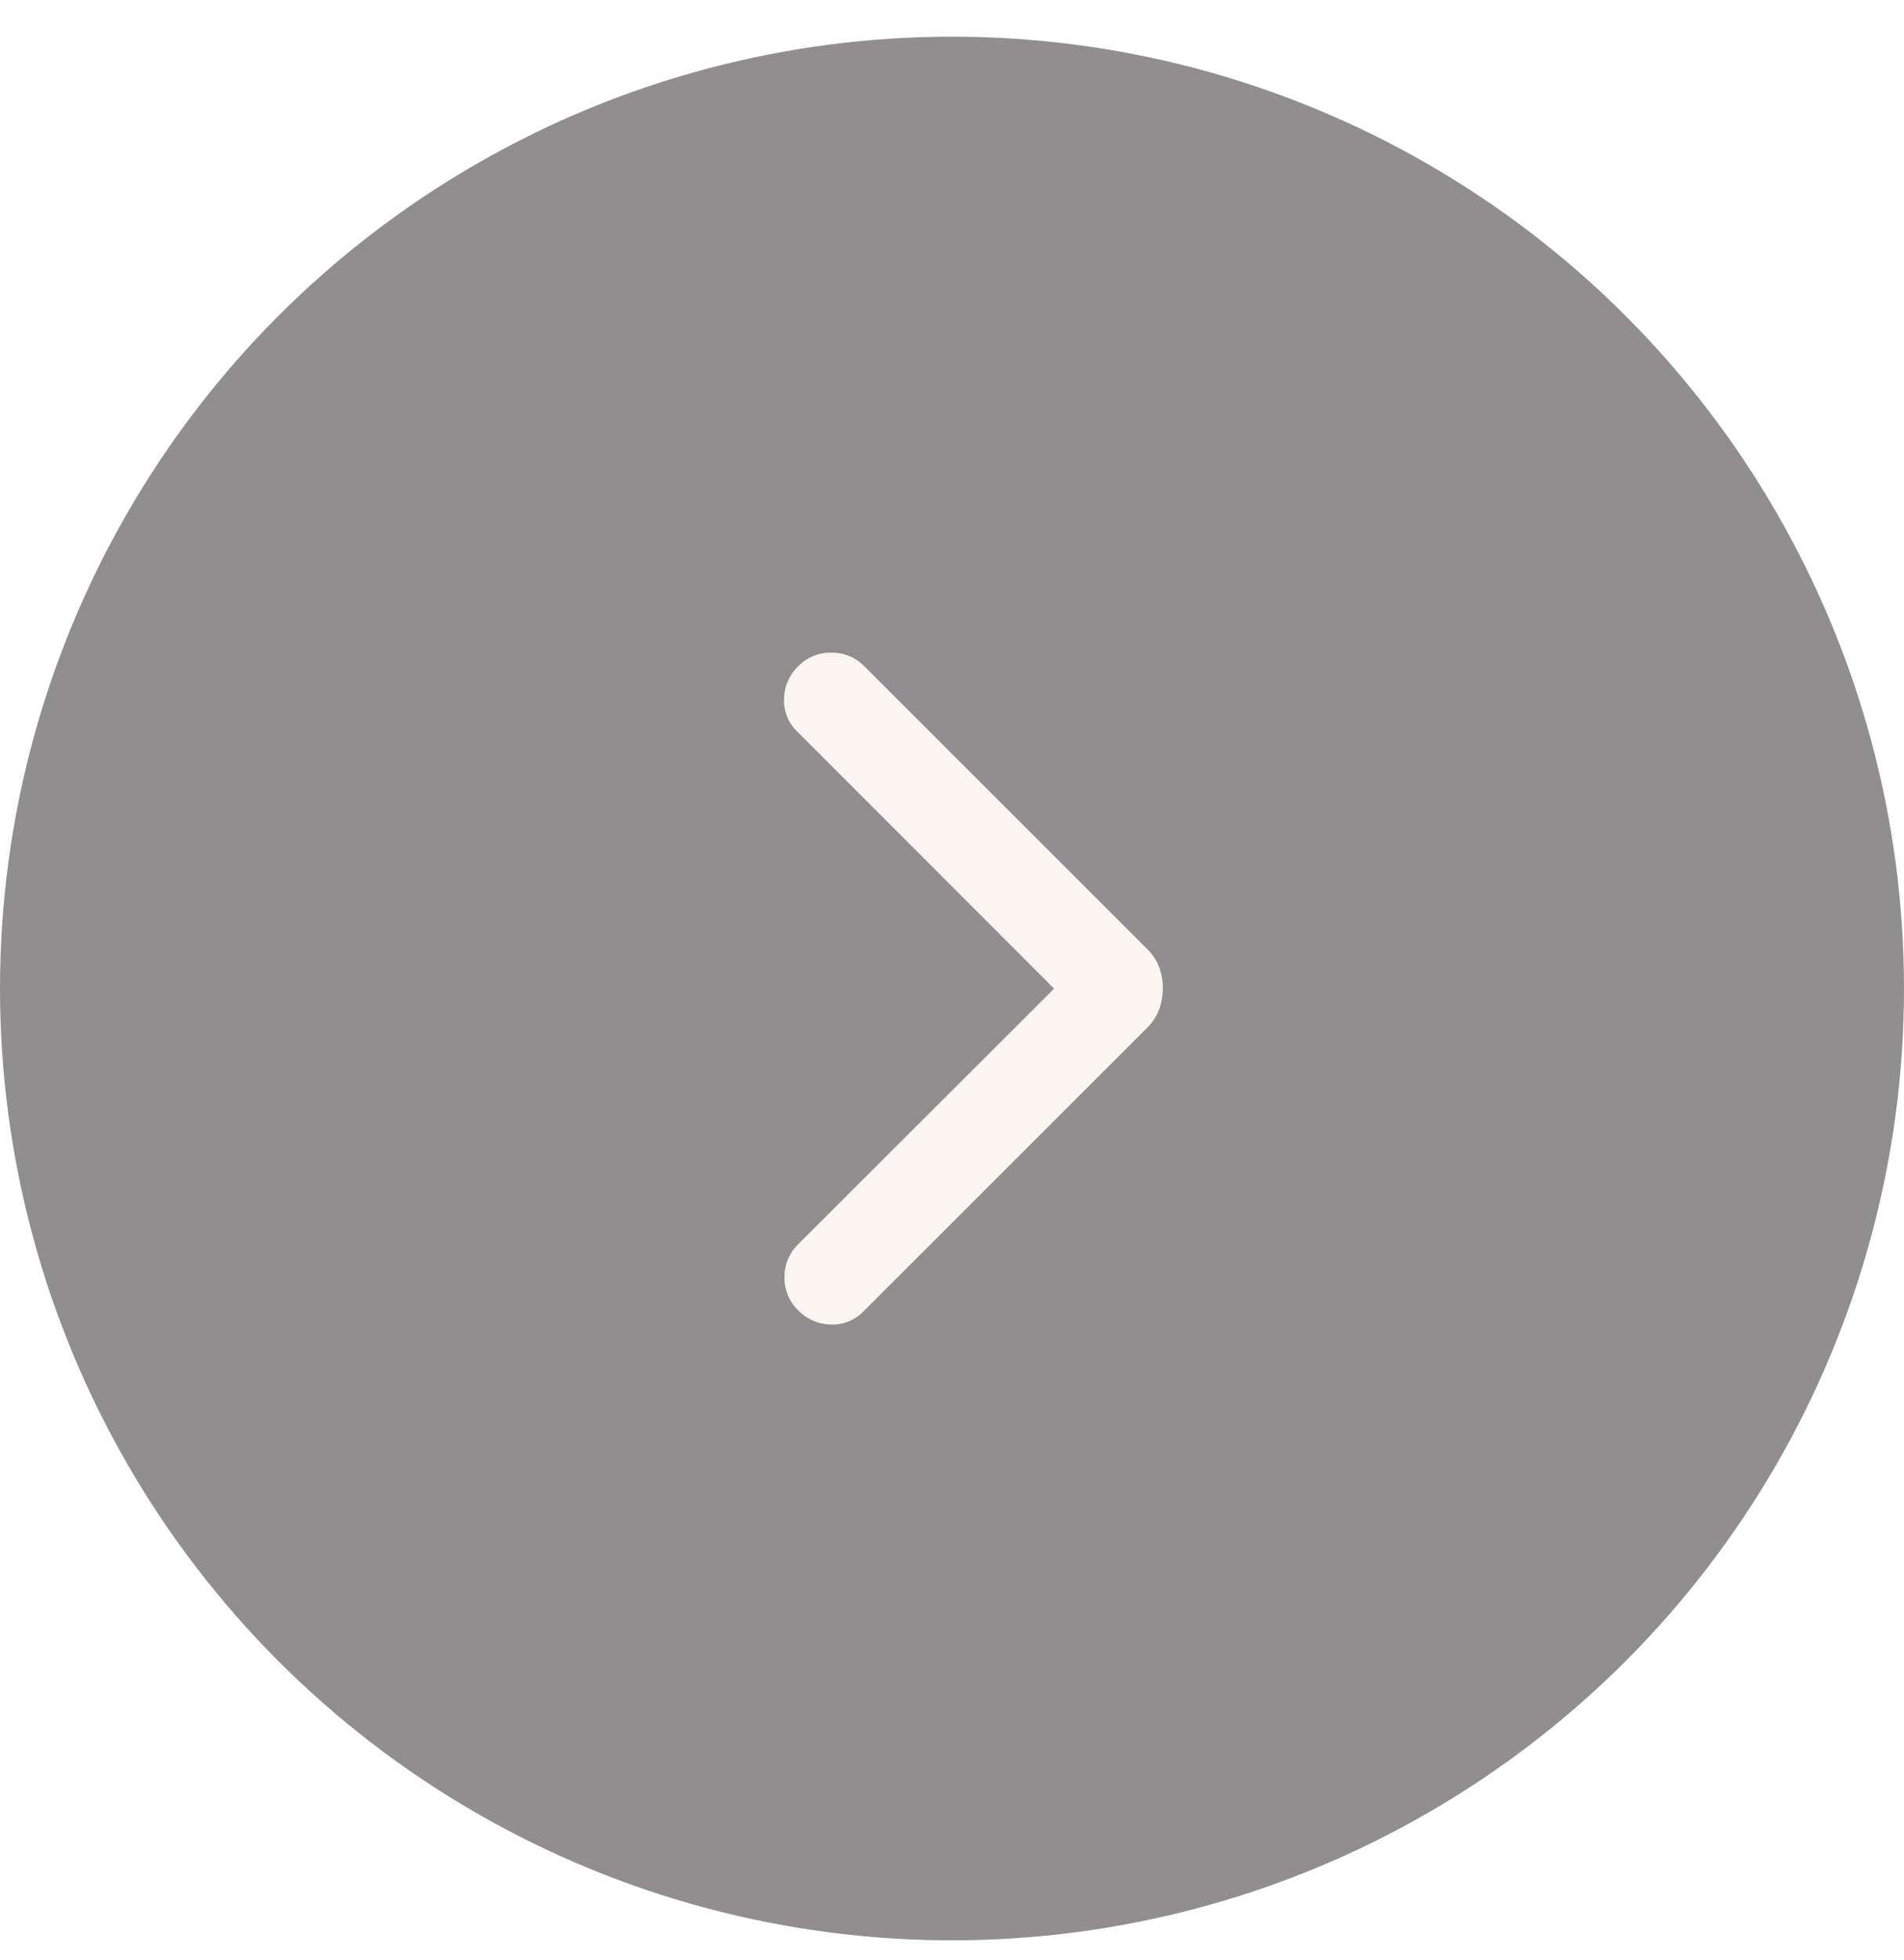 <svg width="34" height="35" viewBox="0 0 34 35" fill="none" xmlns="http://www.w3.org/2000/svg">
<g filter="url(#filter0_b_1157_16)">
<circle cx="17" cy="17.655" r="17" transform="rotate(180 17 17.655)" fill="#231F20" fill-opacity="0.5"/>
</g>
<path d="M20.765 17.657C20.765 17.782 20.743 17.907 20.701 18.025C20.653 18.152 20.577 18.268 20.479 18.363L15.419 23.422C15.344 23.5 15.253 23.561 15.152 23.602C15.052 23.642 14.944 23.661 14.835 23.657C14.727 23.655 14.619 23.632 14.519 23.588C14.419 23.545 14.329 23.482 14.254 23.404C14.174 23.327 14.112 23.235 14.07 23.134C14.028 23.032 14.007 22.923 14.009 22.813C14.007 22.703 14.028 22.593 14.07 22.492C14.112 22.39 14.174 22.298 14.254 22.222L18.823 17.657L14.236 13.066C14.157 12.991 14.096 12.9 14.055 12.799C14.015 12.699 13.996 12.591 14.001 12.483C14.002 12.374 14.025 12.266 14.069 12.166C14.112 12.067 14.174 11.976 14.252 11.901C14.329 11.821 14.421 11.759 14.523 11.717C14.625 11.675 14.734 11.654 14.845 11.657C14.954 11.655 15.064 11.675 15.165 11.717C15.267 11.759 15.359 11.822 15.436 11.901L20.478 16.943C20.575 17.036 20.651 17.149 20.7 17.275C20.744 17.397 20.767 17.526 20.765 17.657Z" fill="#FAF5EE"/>
<defs>
<filter id="filter0_b_1157_16" x="-4" y="-3.345" width="42" height="42" filterUnits="userSpaceOnUse" color-interpolation-filters="sRGB">
<feFlood flood-opacity="0" result="BackgroundImageFix"/>
<feGaussianBlur in="BackgroundImageFix" stdDeviation="2"/>
<feComposite in2="SourceAlpha" operator="in" result="effect1_backgroundBlur_1157_16"/>
<feBlend mode="normal" in="SourceGraphic" in2="effect1_backgroundBlur_1157_16" result="shape"/>
</filter>
</defs>
</svg>
